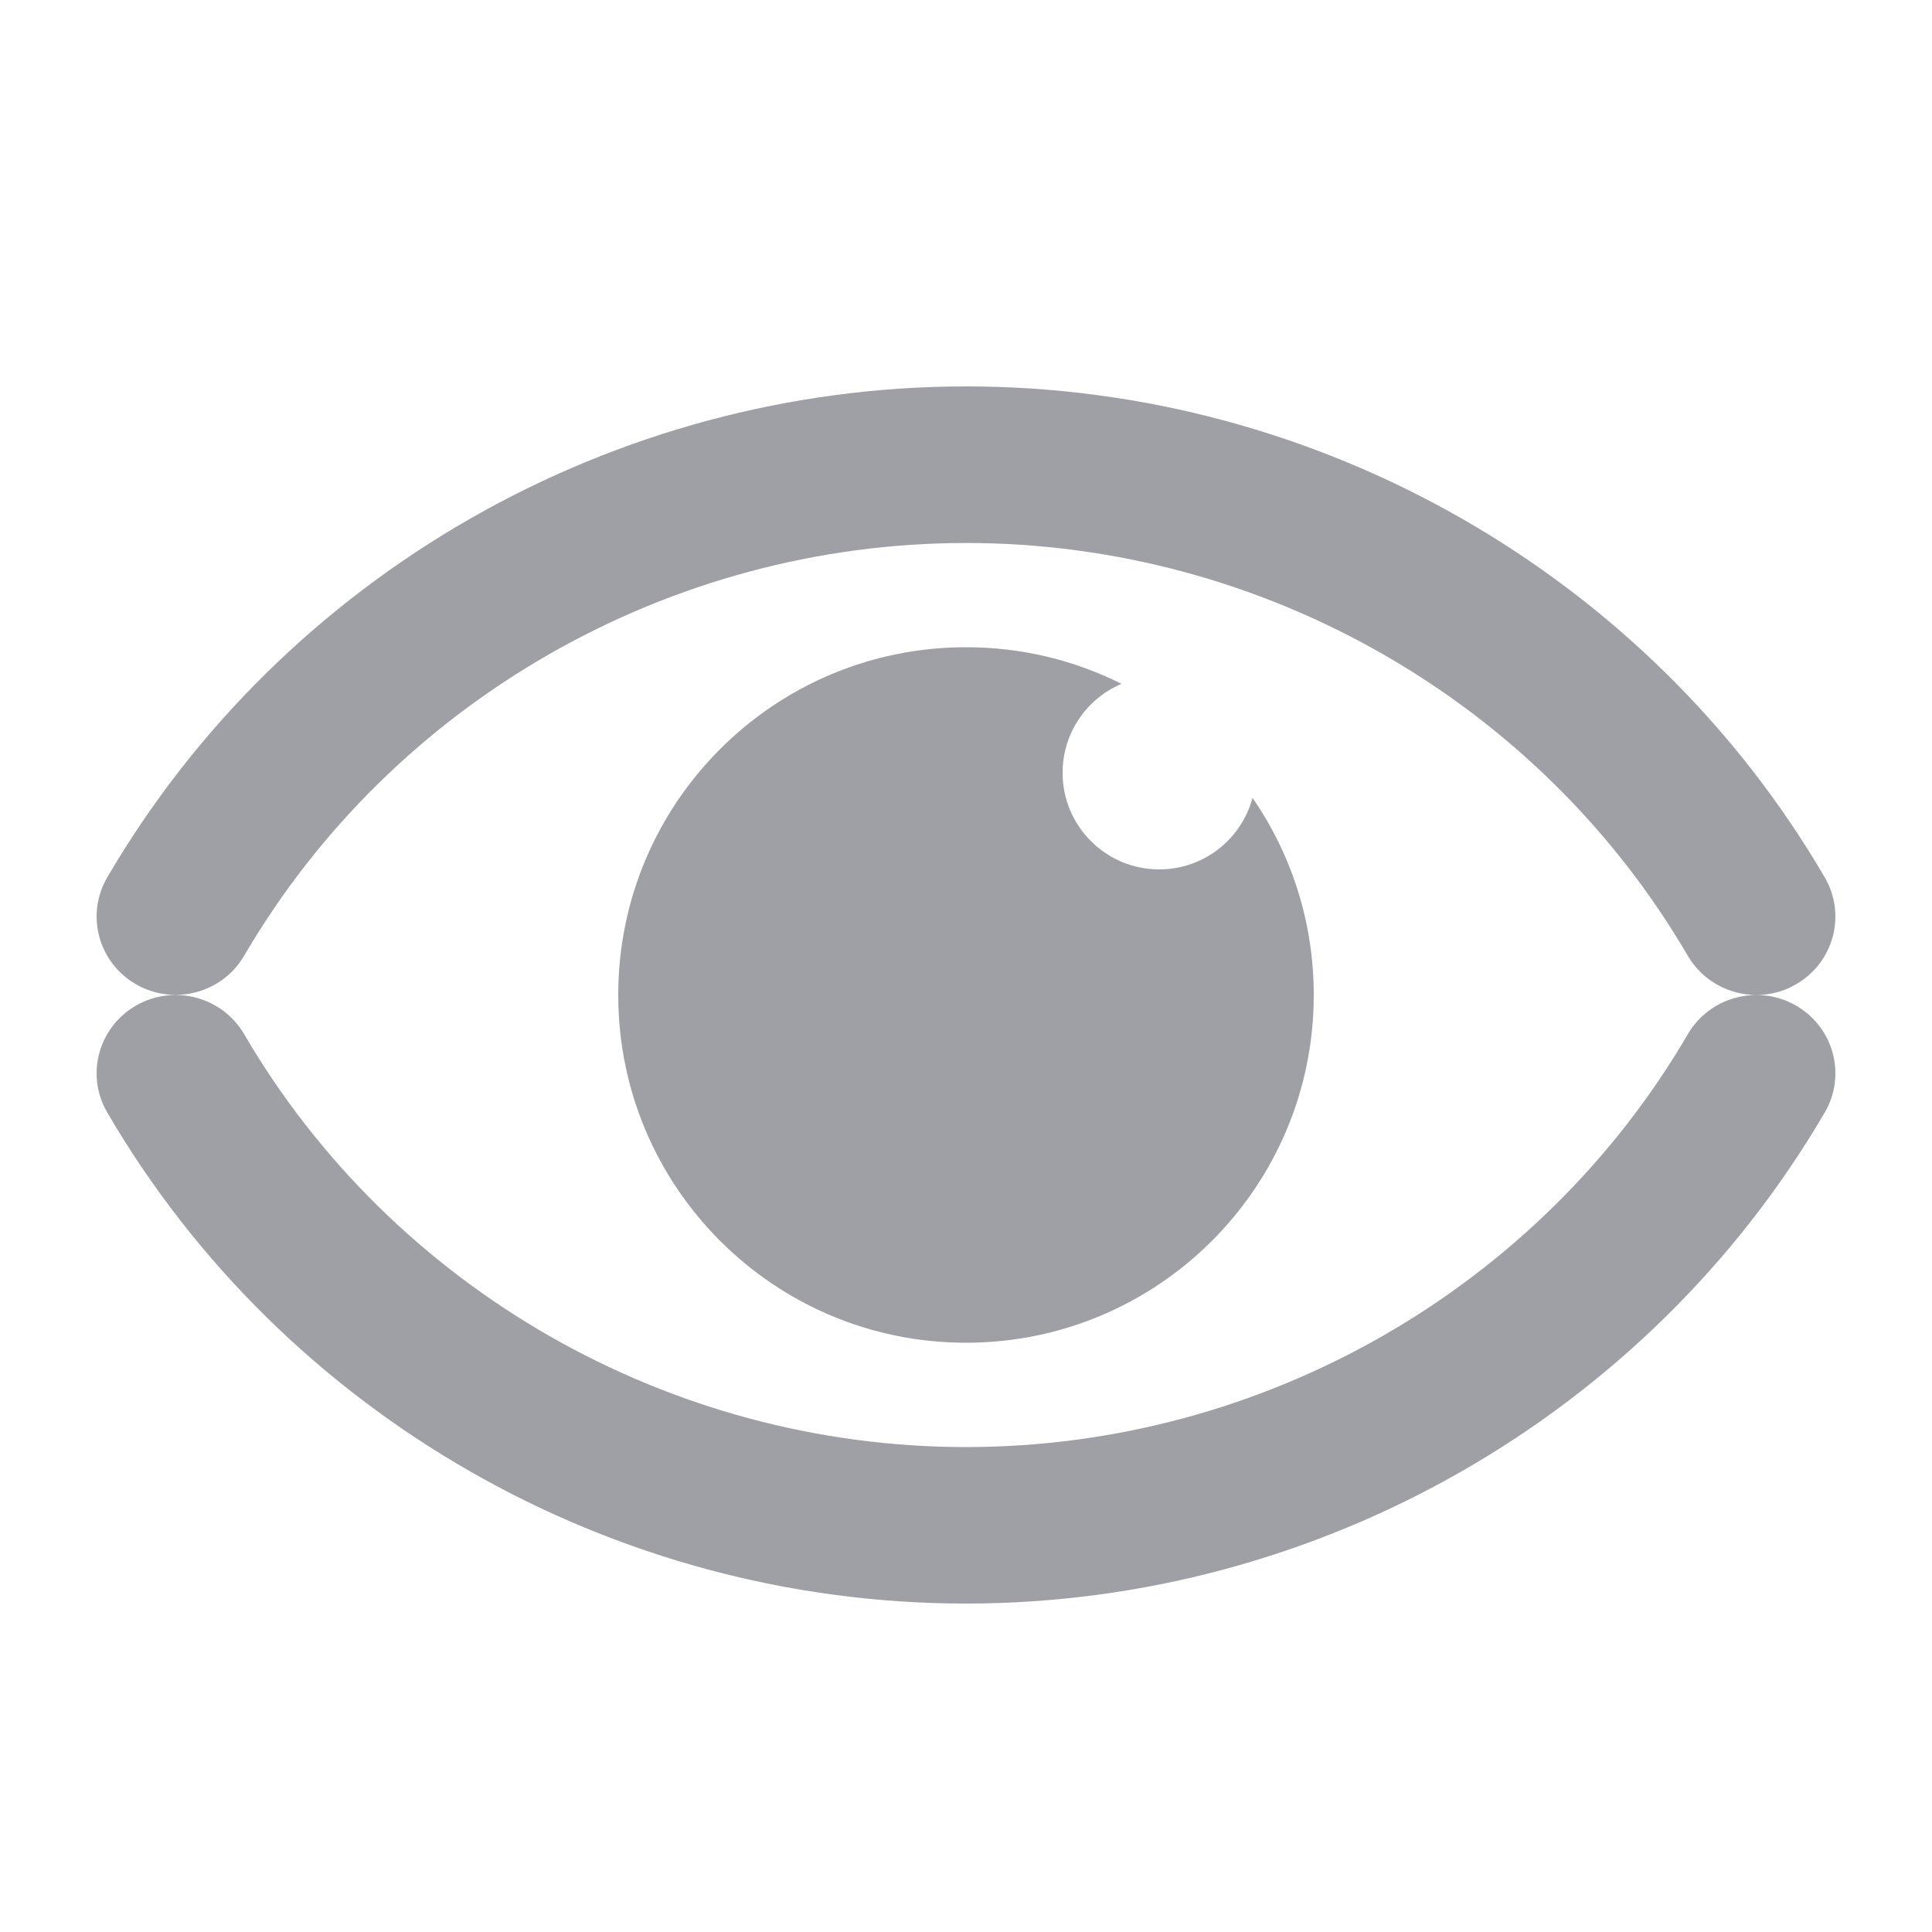 <?xml version="1.0" encoding="UTF-8"?>
<svg width="20px" height="20px" viewBox="0 0 20 20" version="1.1" xmlns="http://www.w3.org/2000/svg" xmlns:xlink="http://www.w3.org/1999/xlink">
    <!-- Generator: Sketch 52.2 (67145) - http://www.bohemiancoding.com/sketch -->
    <title>untitled_b4b45d06</title>
    <desc>Created with Sketch.</desc>
    <g id="后台页面内容" stroke="none" stroke-width="1" fill="none" fill-rule="evenodd">
        <g id="UI-kit" transform="translate(-377, -107)" fill="#9EA0A5" fill-rule="nonzero">
            <g id="眼睛" transform="translate(377, 107)">
                <path d="M11.61,7.079 C11.251,7.231 11,7.586 11,8 C11,8.552 11.448,9 12,9 C12.463,9 12.852,8.686 12.966,8.259 C13.366,8.839 13.6,9.542 13.6,10.3 C13.6,12.288 11.988,13.9 10,13.9 C8.012,13.9 6.4,12.288 6.4,10.3 C6.4,8.312 8.012,6.7 10,6.7 C10.579,6.7 11.125,6.836 11.61,7.079 Z M9.998,16.6 C6.346,16.6 2.939,14.652 1.11,11.516 C0.884,11.129 1.018,10.633 1.409,10.409 C1.8,10.185 2.301,10.318 2.527,10.705 C4.067,13.342 6.93,14.98 10,14.98 C13.07,14.98 15.933,13.342 17.473,10.705 C17.699,10.318 18.2,10.185 18.591,10.409 C18.982,10.633 19.116,11.129 18.89,11.516 C17.057,14.652 13.65,16.6 9.998,16.6 L9.998,16.6 Z M18.183,10.3 C17.9,10.3 17.626,10.155 17.473,9.896 C15.935,7.259 13.072,5.621 10.001,5.621 C6.931,5.621 4.067,7.259 2.527,9.894 C2.301,10.281 1.801,10.414 1.409,10.19 C1.018,9.966 0.884,9.471 1.11,9.083 C2.941,5.949 6.349,4 10.001,4 C13.653,4 17.061,5.949 18.89,9.083 C19.116,9.471 18.982,9.966 18.591,10.19 C18.463,10.265 18.323,10.3 18.183,10.3 Z" id="合并形状"></path>
            </g>
        </g>
    </g>
</svg>